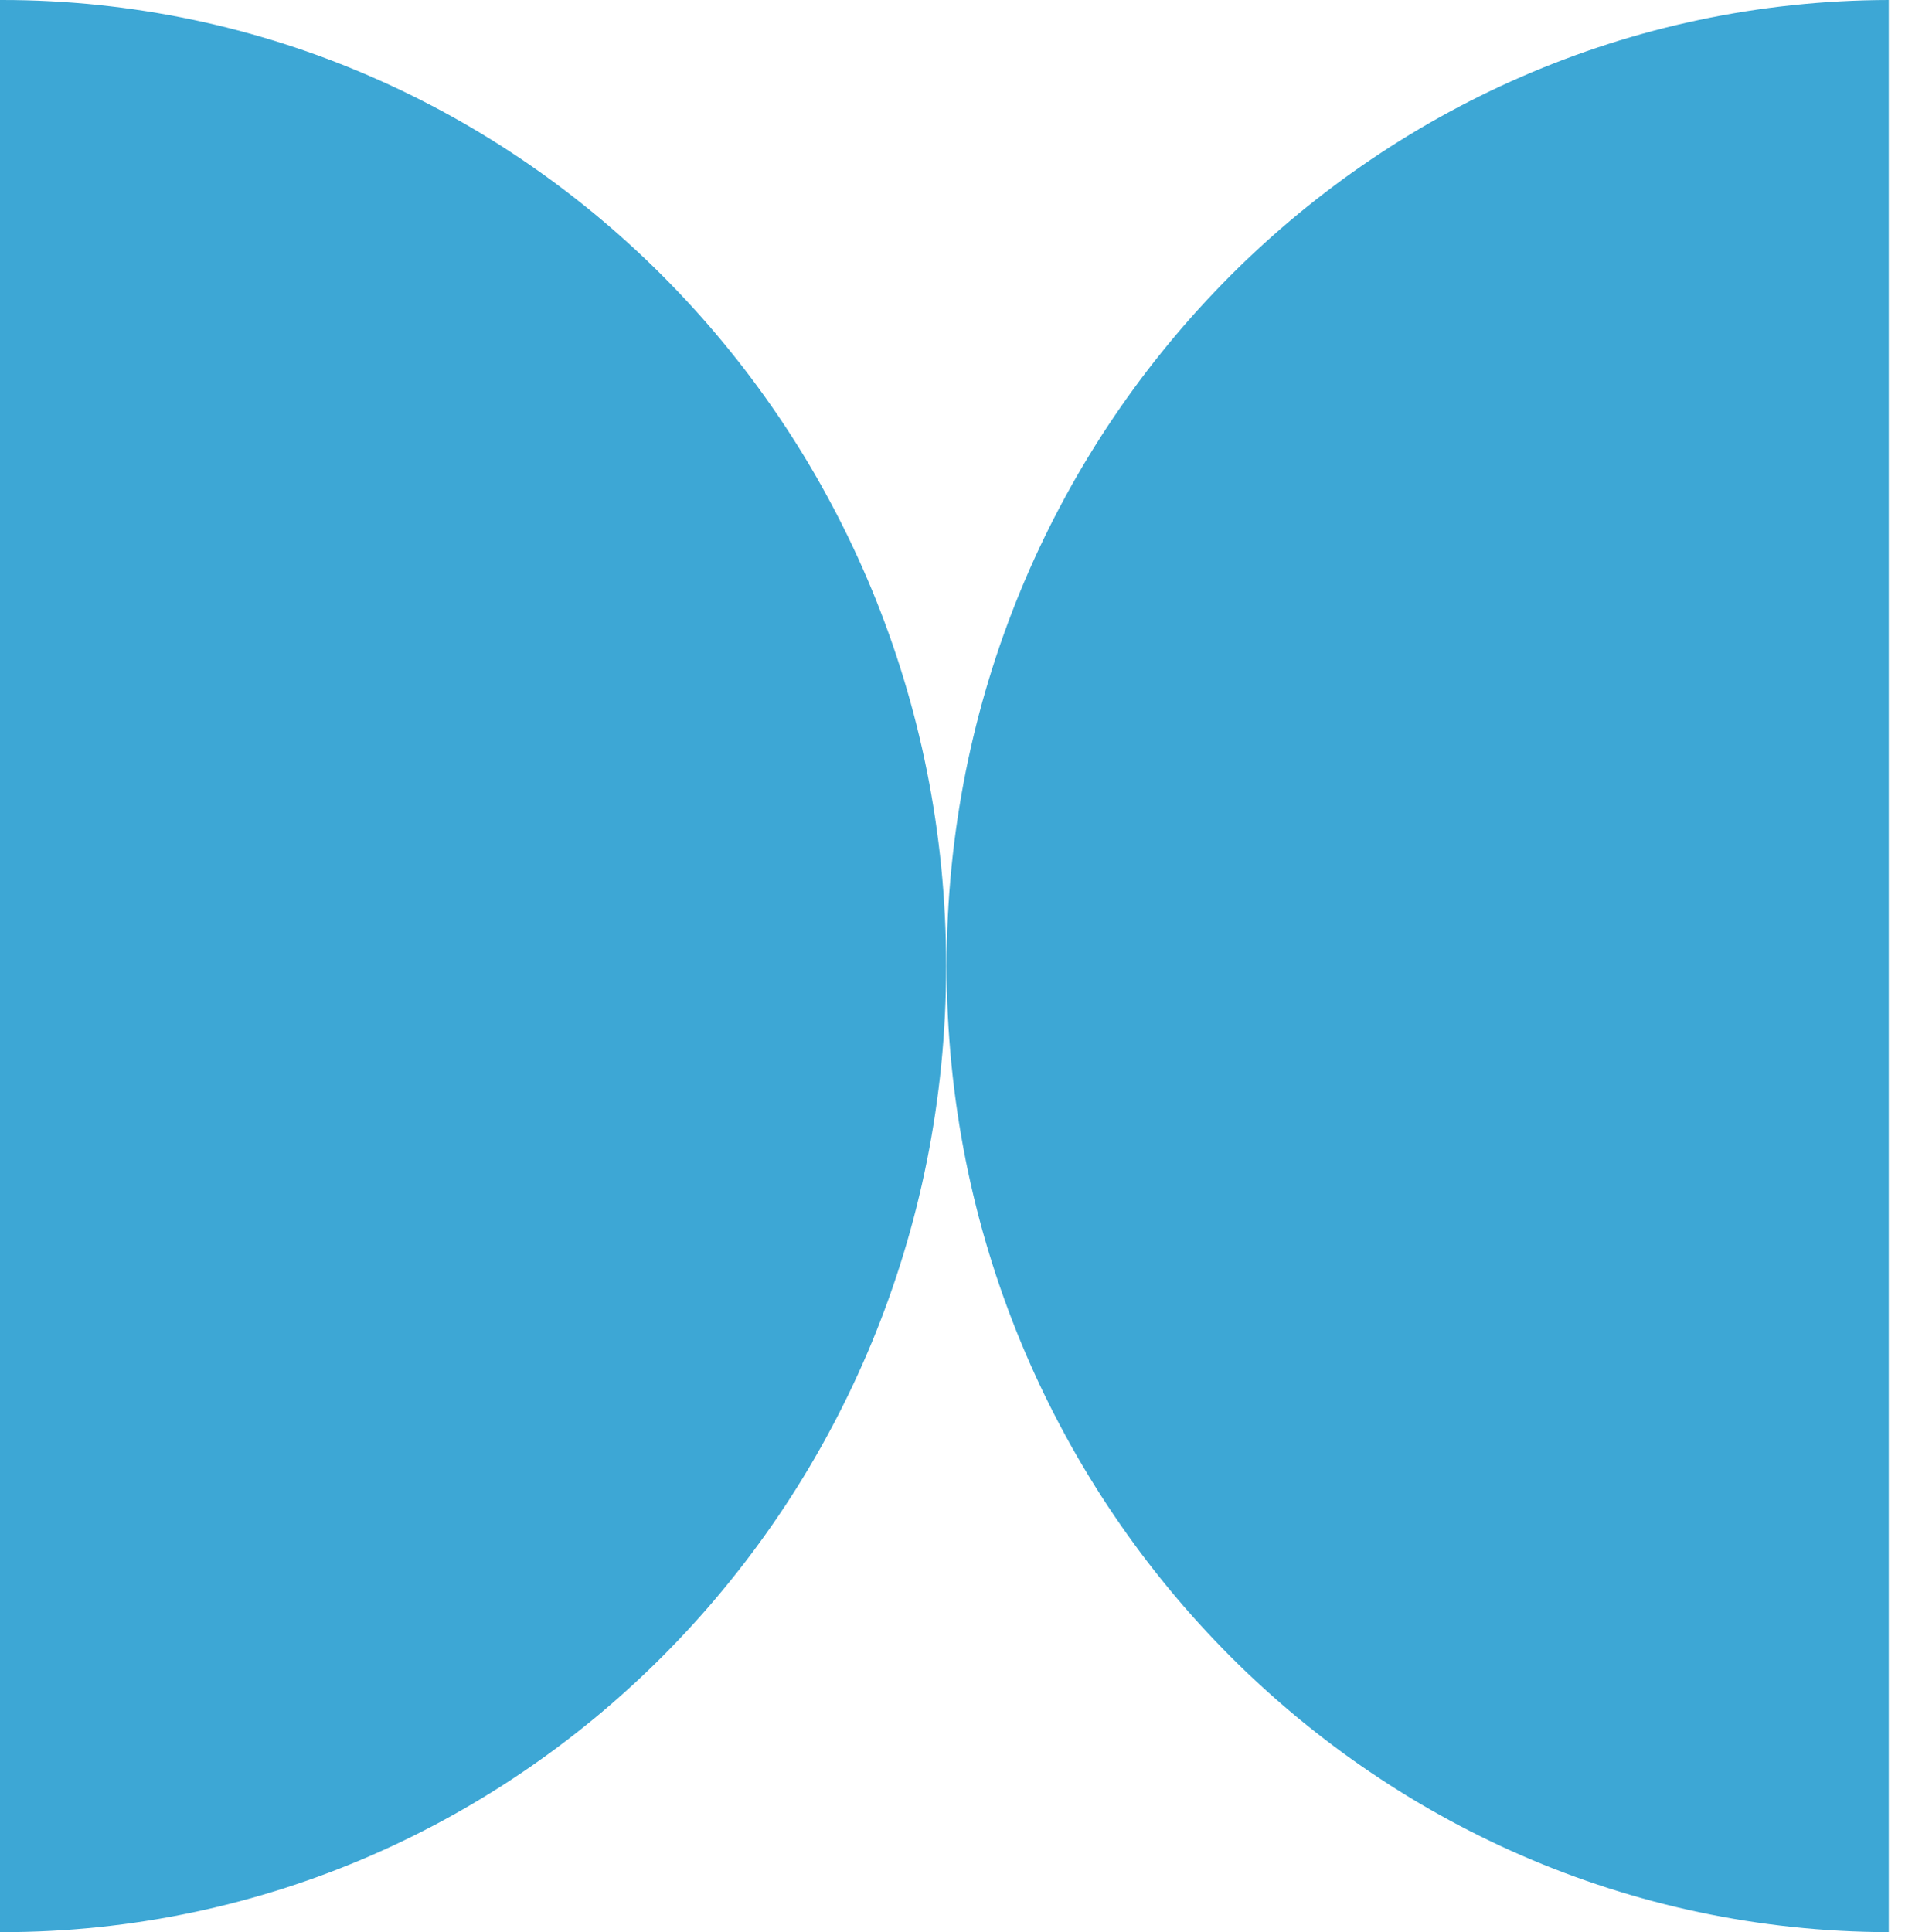 <svg xmlns="http://www.w3.org/2000/svg" width="71" height="72" viewBox="0 0 71 72" fill="none">
<path d="M70.395 0V72C50.999 71.957 35.281 55.858 35.281 35.997C35.281 16.142 50.999 0.042 70.395 0Z" fill="#3DA7D5"/>
<path d="M35.263 35.997C35.263 55.882 19.508 72 0.071 72H0V0H0.071C19.508 0 35.263 16.117 35.263 35.997Z" fill="#3DA7D5"/>
</svg>